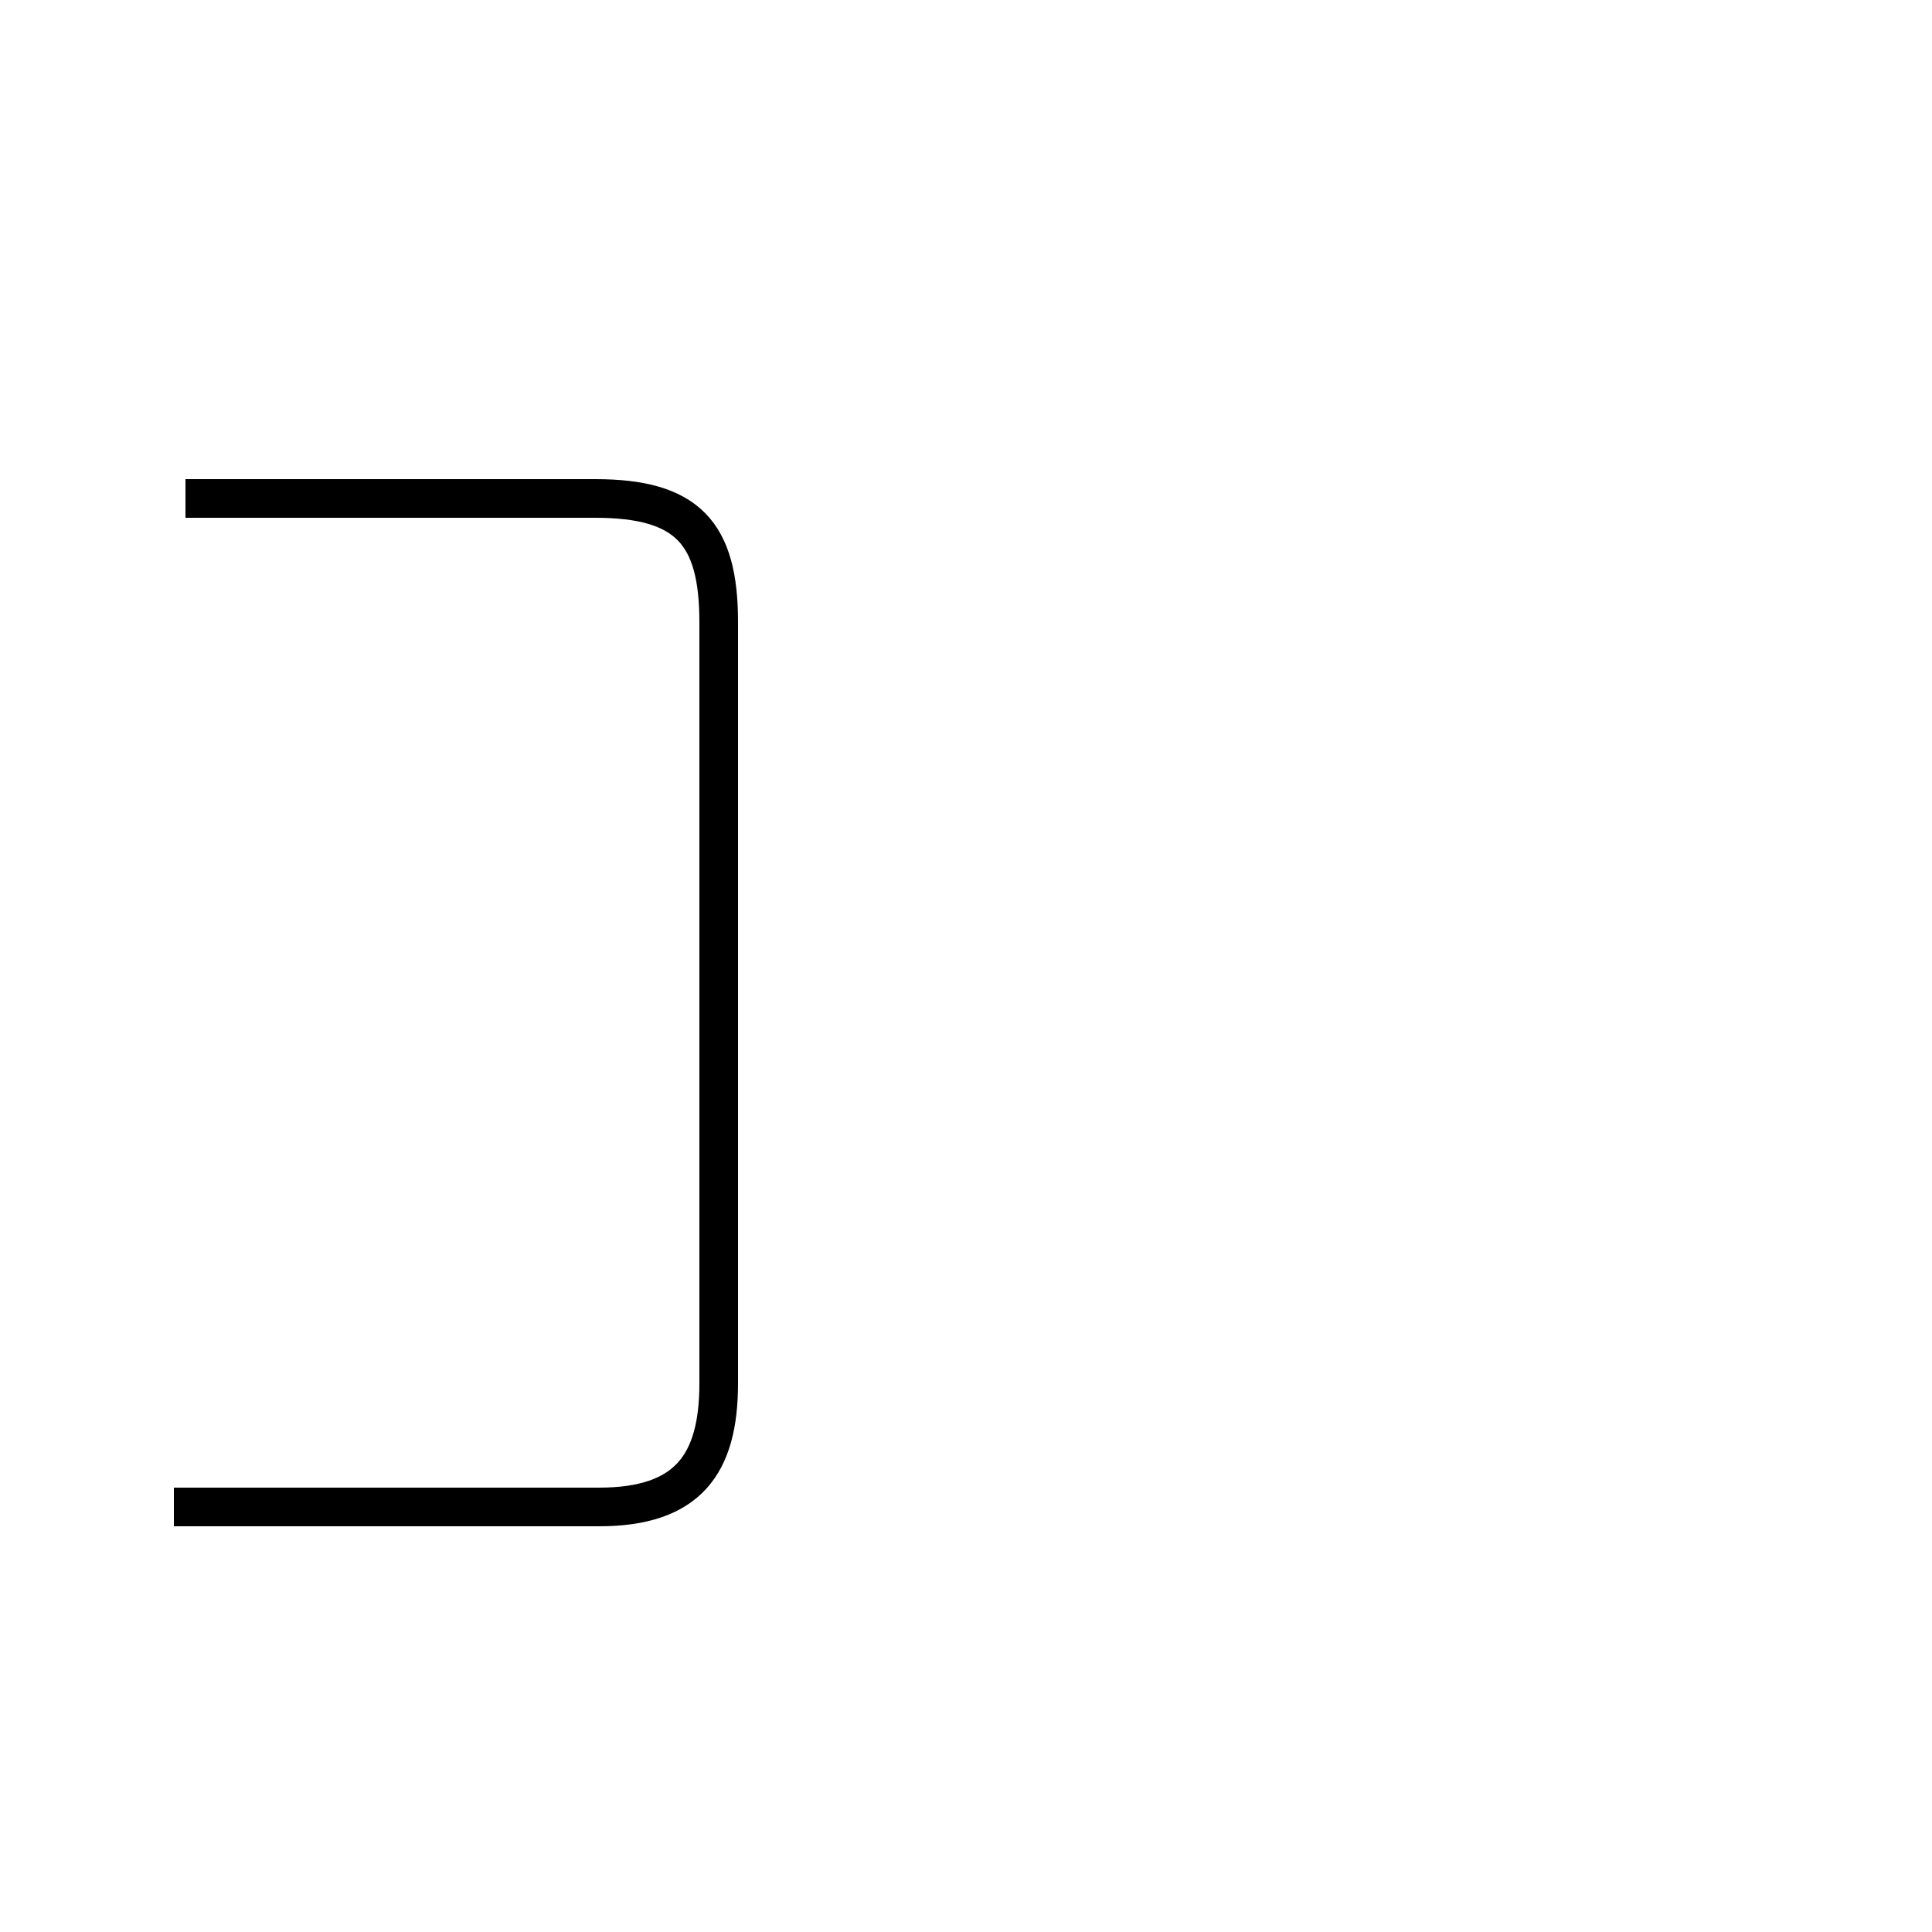 <?xml version='1.0' encoding='utf8'?>
<svg viewBox="0.0 -6.0 50.0 50.0" version="1.1" xmlns="http://www.w3.org/2000/svg">
<rect x="0.0" y="-6.0" width="50.0" height="50.0" fill="#808080" stroke="none"/>
<rect x="-1000" y="-1000" width="2000" height="2000" stroke="white" fill="white"/>
<g style="fill:white;stroke:#000000;  stroke-width:1">
<path d="M 4.5 -5.0 L 15.5 -5.0 C 17.8 -5.0 18.6 -6.1 18.6 -8.2 L 18.6 -27.9 C 18.6 -30.2 17.8 -31.1 15.4 -31.1 L 4.8 -31.1" transform="translate(0.0 38.0)" />
</g>
</svg>
